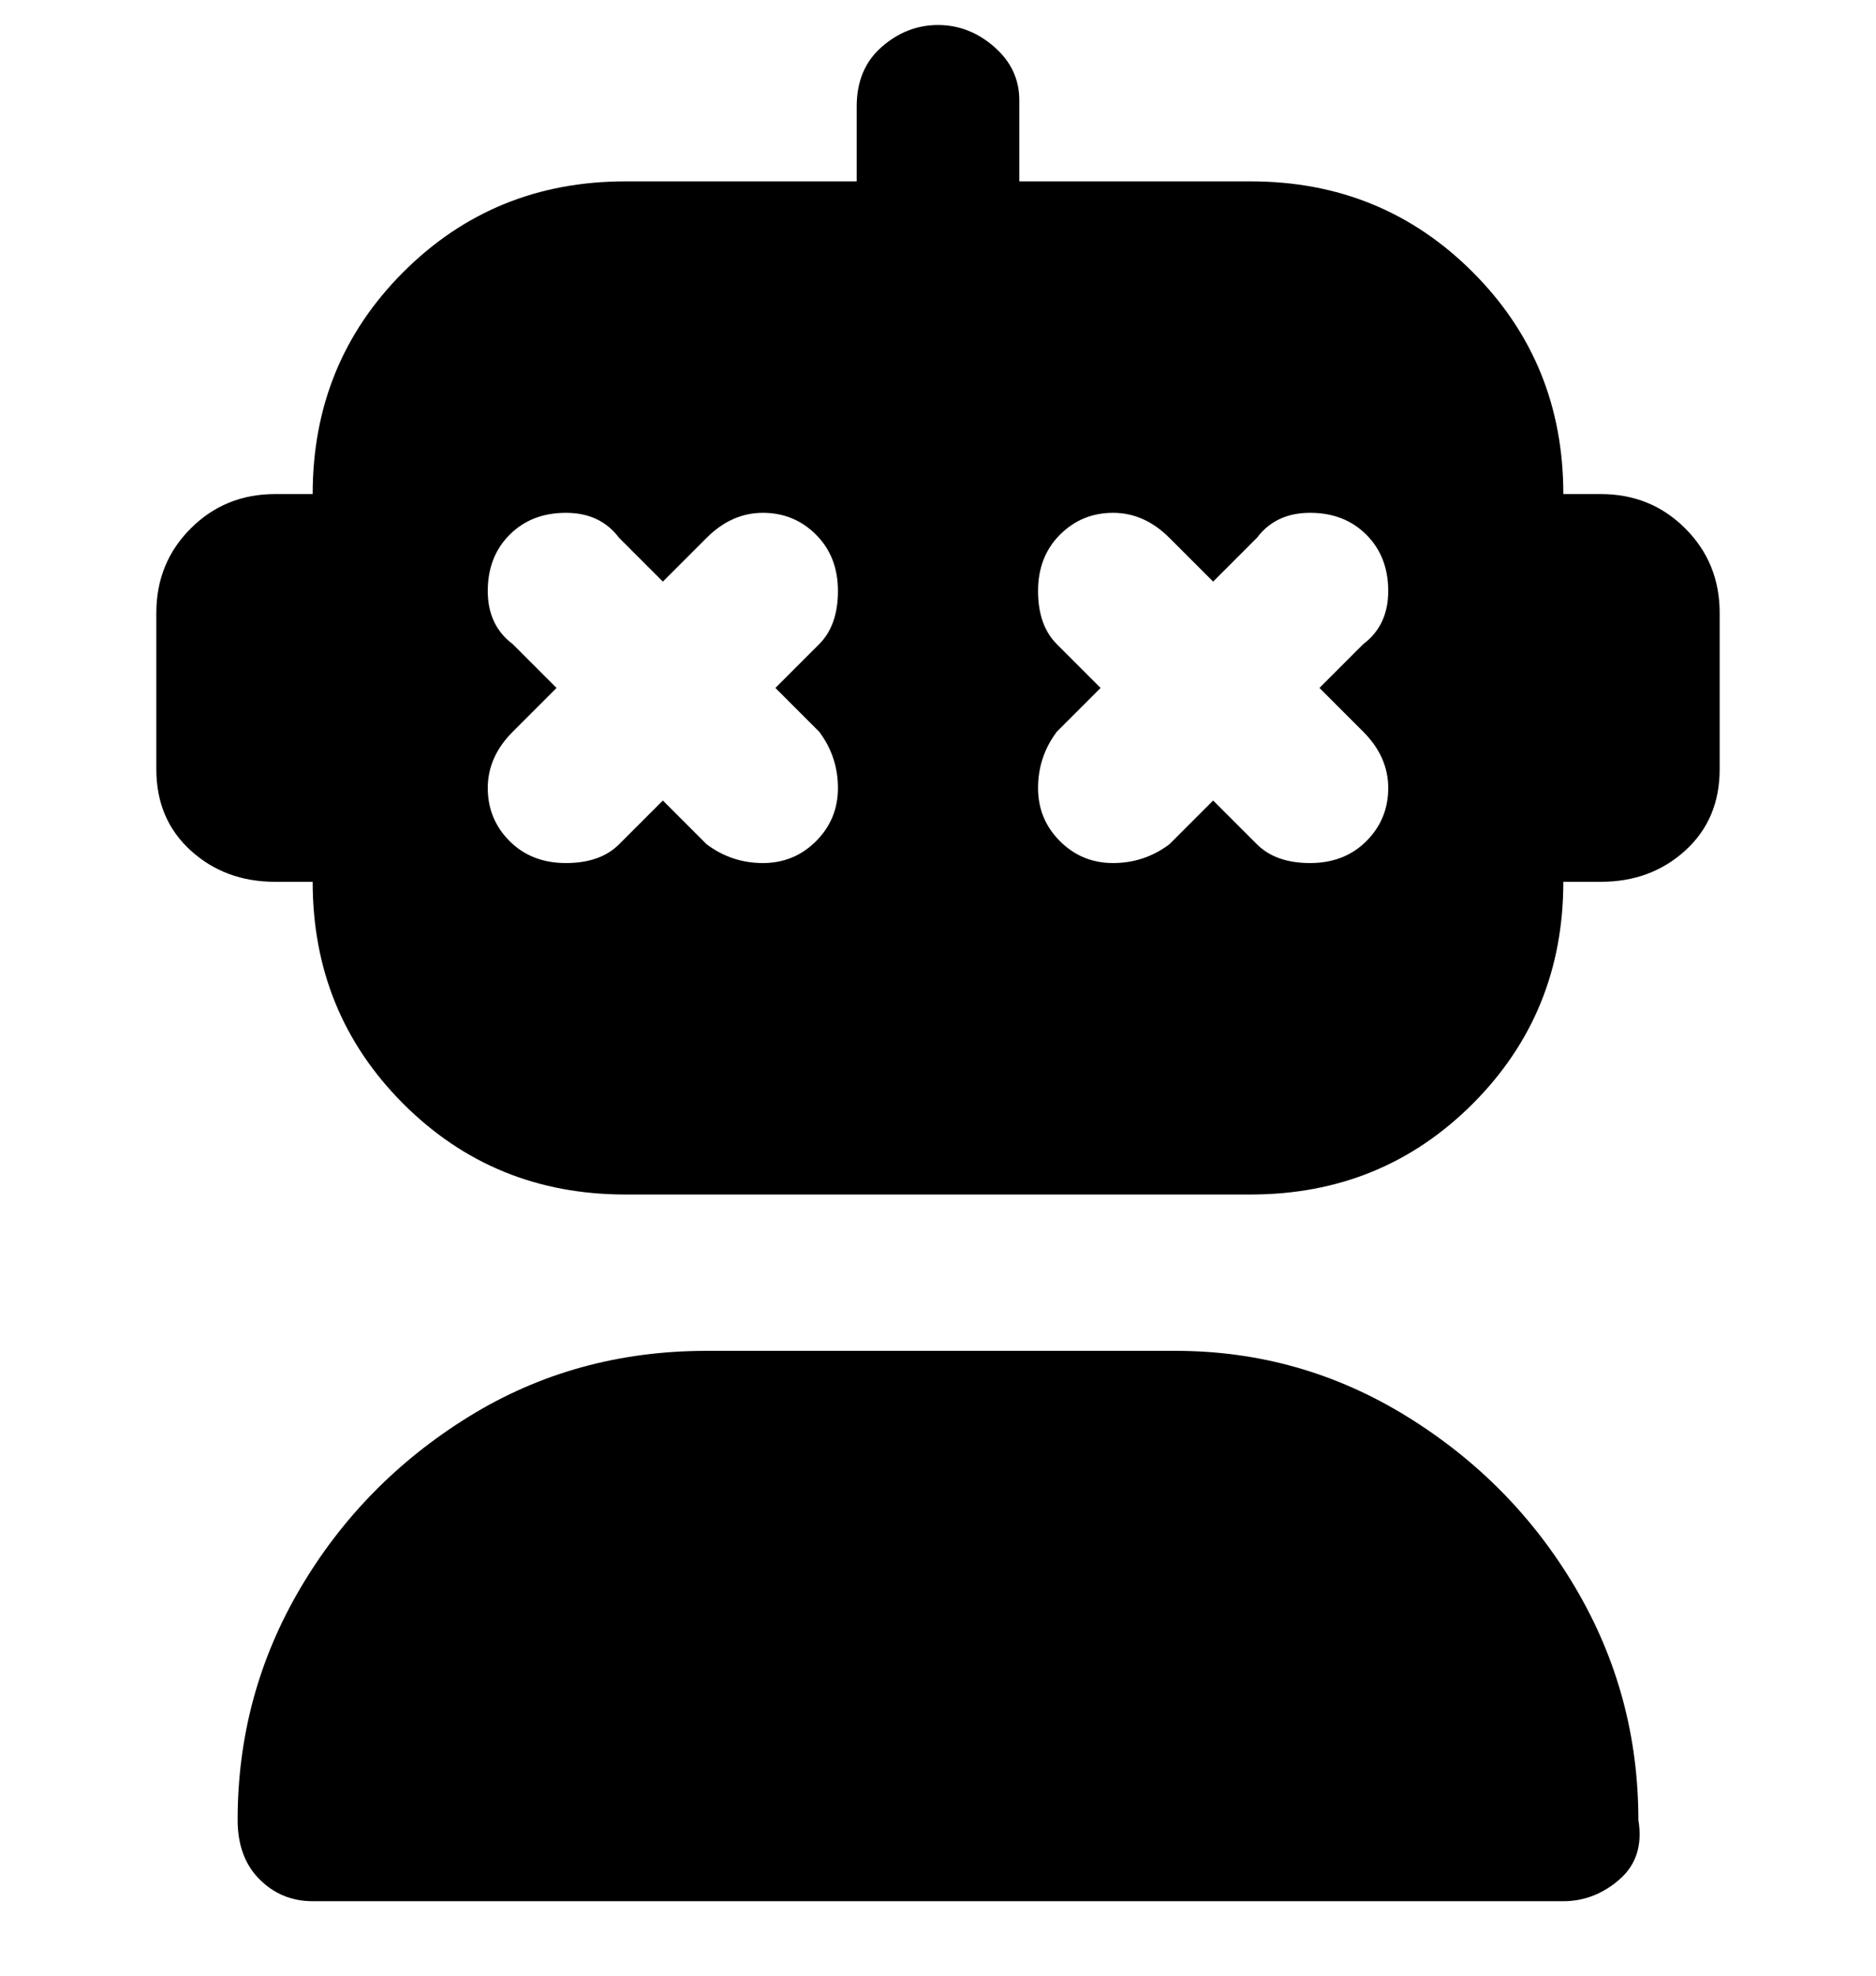 <svg viewBox="0 0 300 316" xmlns="http://www.w3.org/2000/svg"><path d="M250 304H50q-5 0-8.5-3.5T38 291q0-20 10-37t27-27.5Q92 216 113 216h75q20 0 37 10.5t27 27.5q10 17 10 37 1 6-3 9.5t-9 3.5zm6-225h-6q0-21-14.5-35.5T200 29h-37V16q0-5-4-8.5T150 4q-5 0-9 3.5t-4 9.5v12h-37q-21 0-35.5 14.5T50 79h-6q-8 0-13.5 5.5T25 98v25q0 8 5.5 13t13.5 5h6q0 21 14.5 35.5T100 191h100q21 0 35.5-14.5T250 141h6q8 0 13.5-5t5.5-13V98q0-8-5.5-13.5T256 79zm-125 38q3 4 3 9t-3.5 8.5Q127 138 122 138t-9-3l-7-7-7 7q-3 3-8.5 3t-9-3.5Q78 131 78 126t4-9l7-7-7-7q-4-3-4-8.5t3.5-9q3.5-3.5 9-3.5t8.5 4l7 7 7-7q4-4 9-4t8.5 3.5q3.5 3.5 3.5 9t-3 8.5l-7 7 7 7zm87 0q4 4 4 9t-3.5 8.5q-3.5 3.5-9 3.5t-8.5-3l-7-7-7 7q-4 3-9 3t-8.5-3.5Q166 131 166 126t3-9l7-7-7-7q-3-3-3-8.5t3.5-9Q173 82 178 82t9 4l7 7 7-7q3-4 8.5-4t9 3.5q3.5 3.5 3.5 9t-4 8.5l-7 7 7 7z"/></svg>